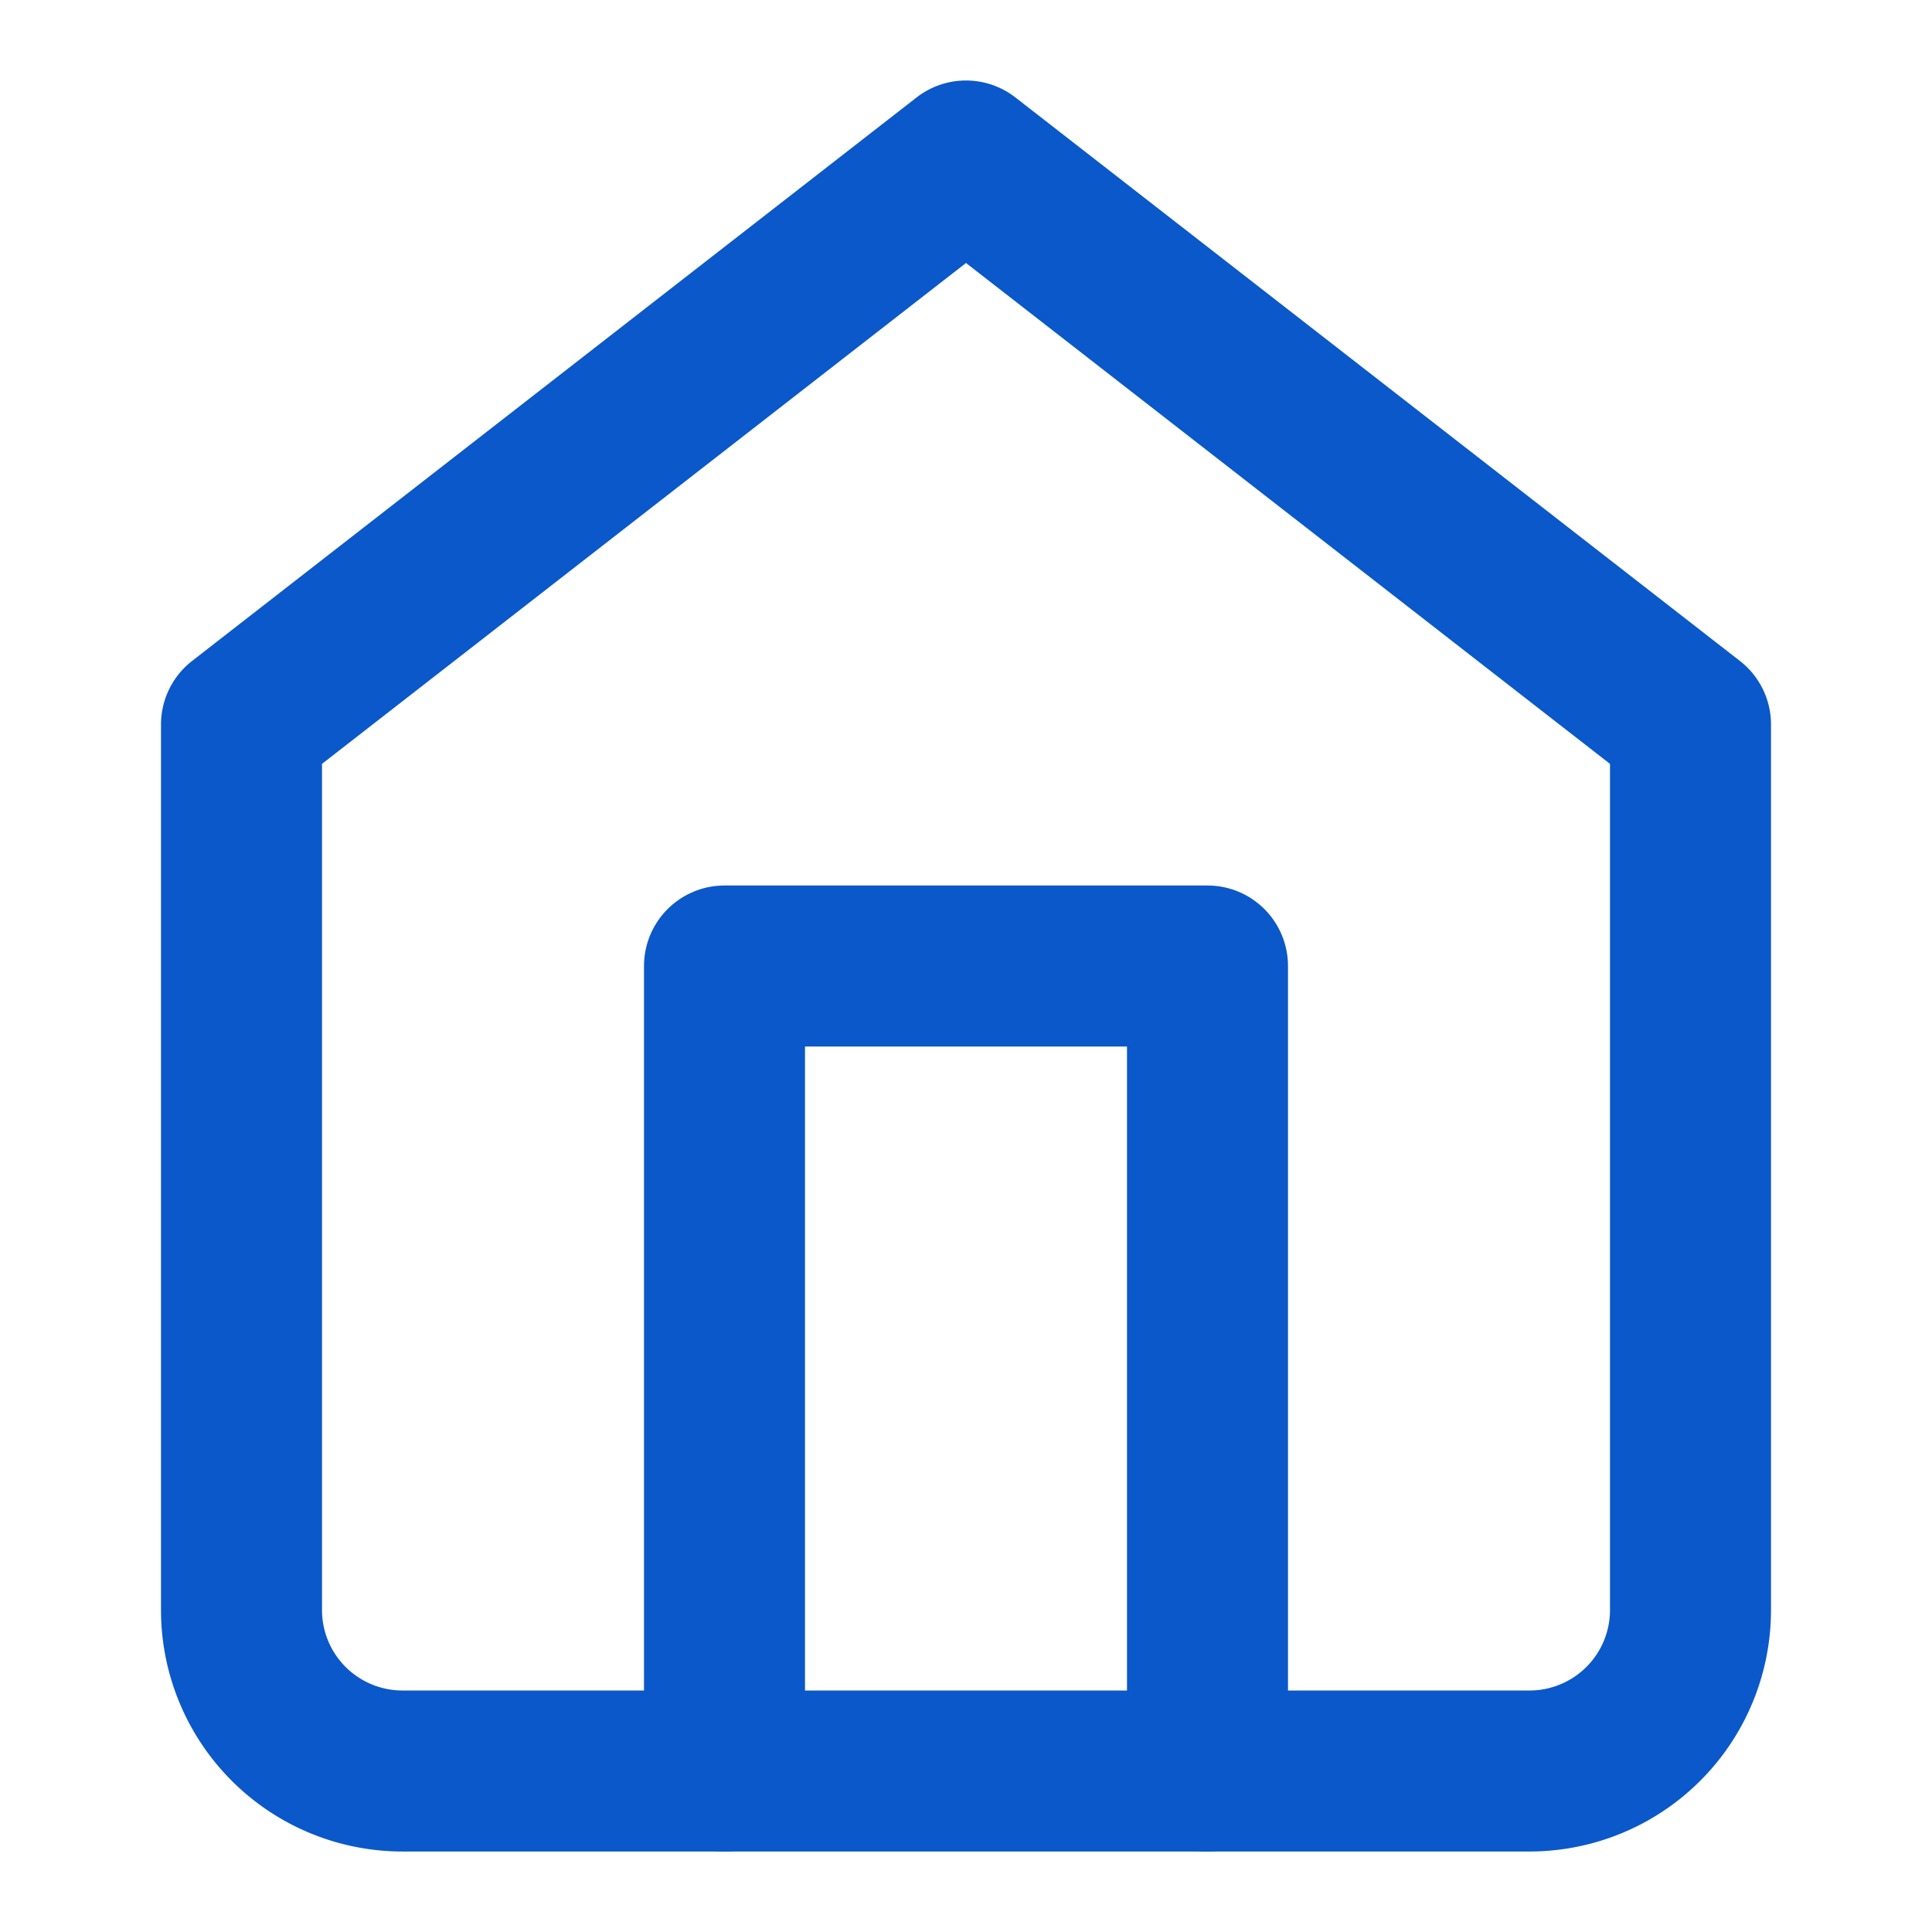 <svg xmlns="http://www.w3.org/2000/svg" width="24" height="24" viewBox="0 0 24 24" fill="none" stroke="#0A58CA" stroke-width="2" stroke-linecap="round" stroke-linejoin="round" class="feather feather-home"><path d="M3 9l9-7 9 7v11a2 2 0 0 1-2 2H5a2 2 0 0 1-2-2z"></path><polyline points="9 22 9 12 15 12 15 22"></polyline></svg>